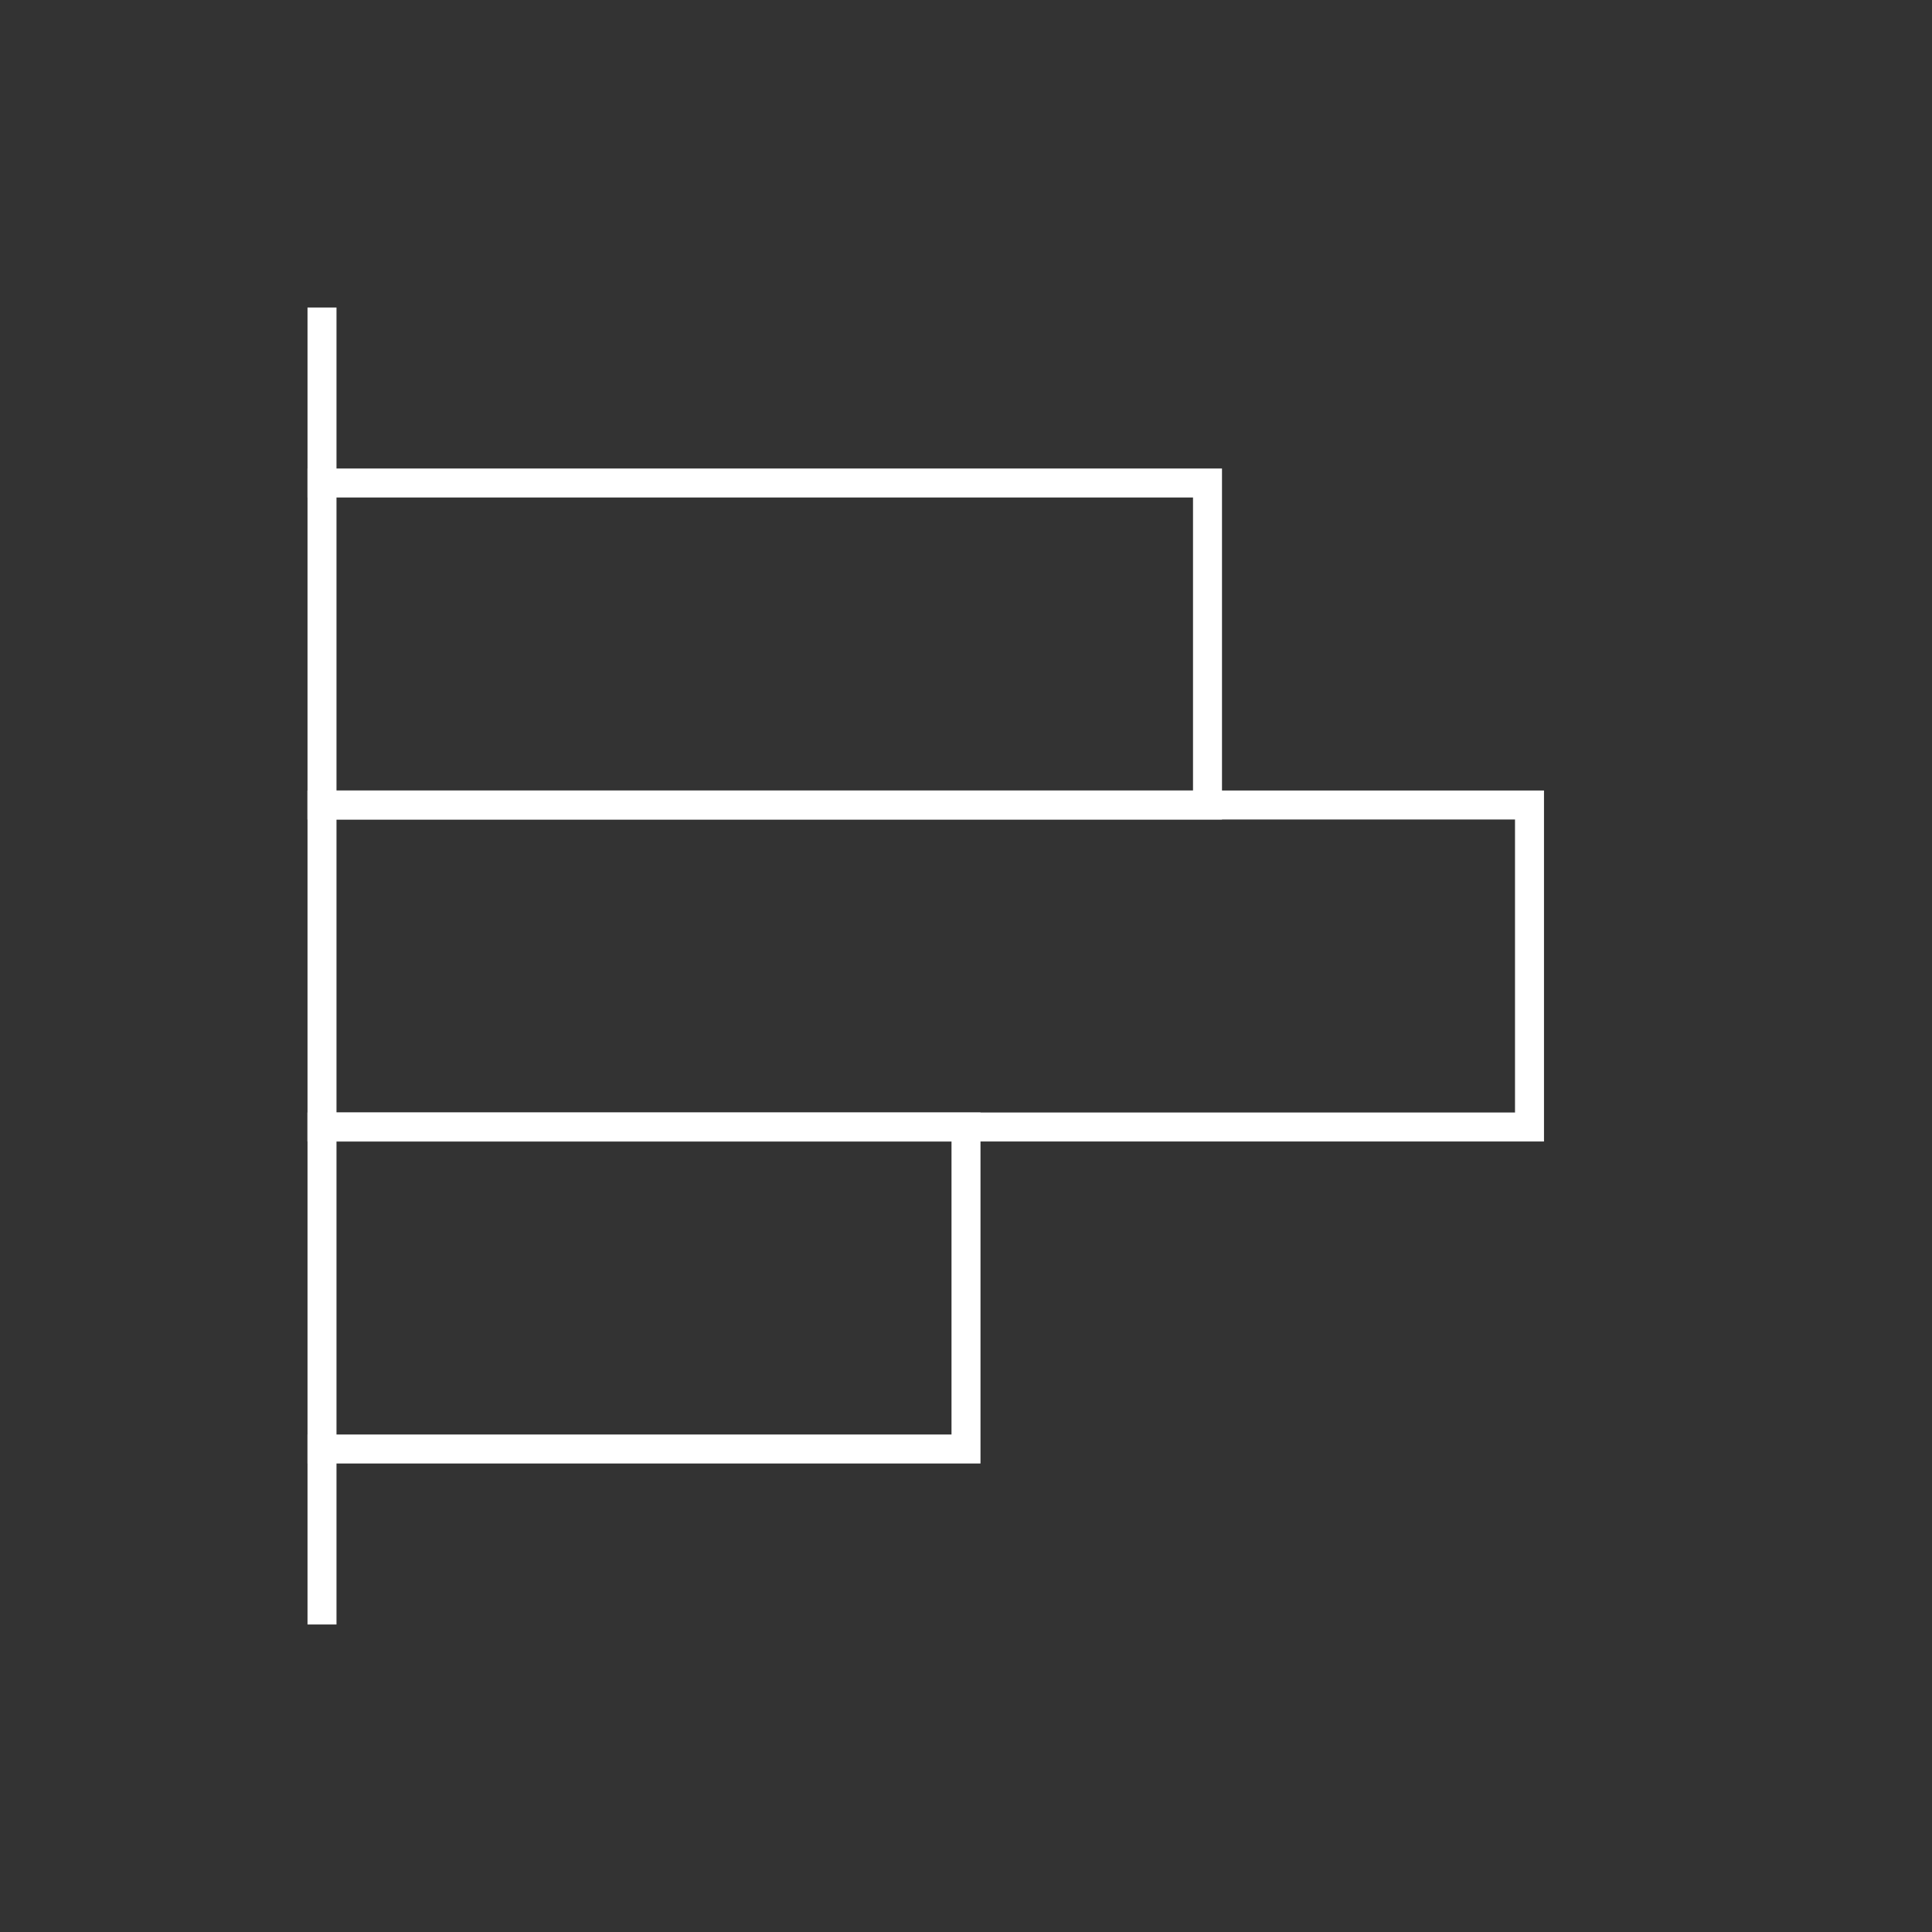 <svg
        viewBox="0 0 24 24"
        fill="none"
        xmlns="http://www.w3.org/2000/svg"
        aria-labelledby="pollIconTitle"
        stroke="#ffffff"
        stroke-width="0.36"
        stroke-linecap="square"
        stroke-linejoin="miter"
        color="#000000"
>
    <rect x="0" y="0" width="24" height="24" fill="#333333" stroke="none"/>
    <g
            id="SVGRepo_bgCarrier"
            stroke-width="0"
    />
    <g
            id="SVGRepo_tracerCarrier"
            stroke-linecap="round"
            stroke-linejoin="round"
    />
    <g
            id="SVGRepo_iconCarrier"
    >
        <title id="pollIconTitle">
            Poll
        </title>
        <path d="M4 4V20" />
        <path d="M4 6H15V10H4" />
        <path d="M4 10H19V14H4" />
        <path d="M4 14H12V18H4" />
    </g>
</svg>
